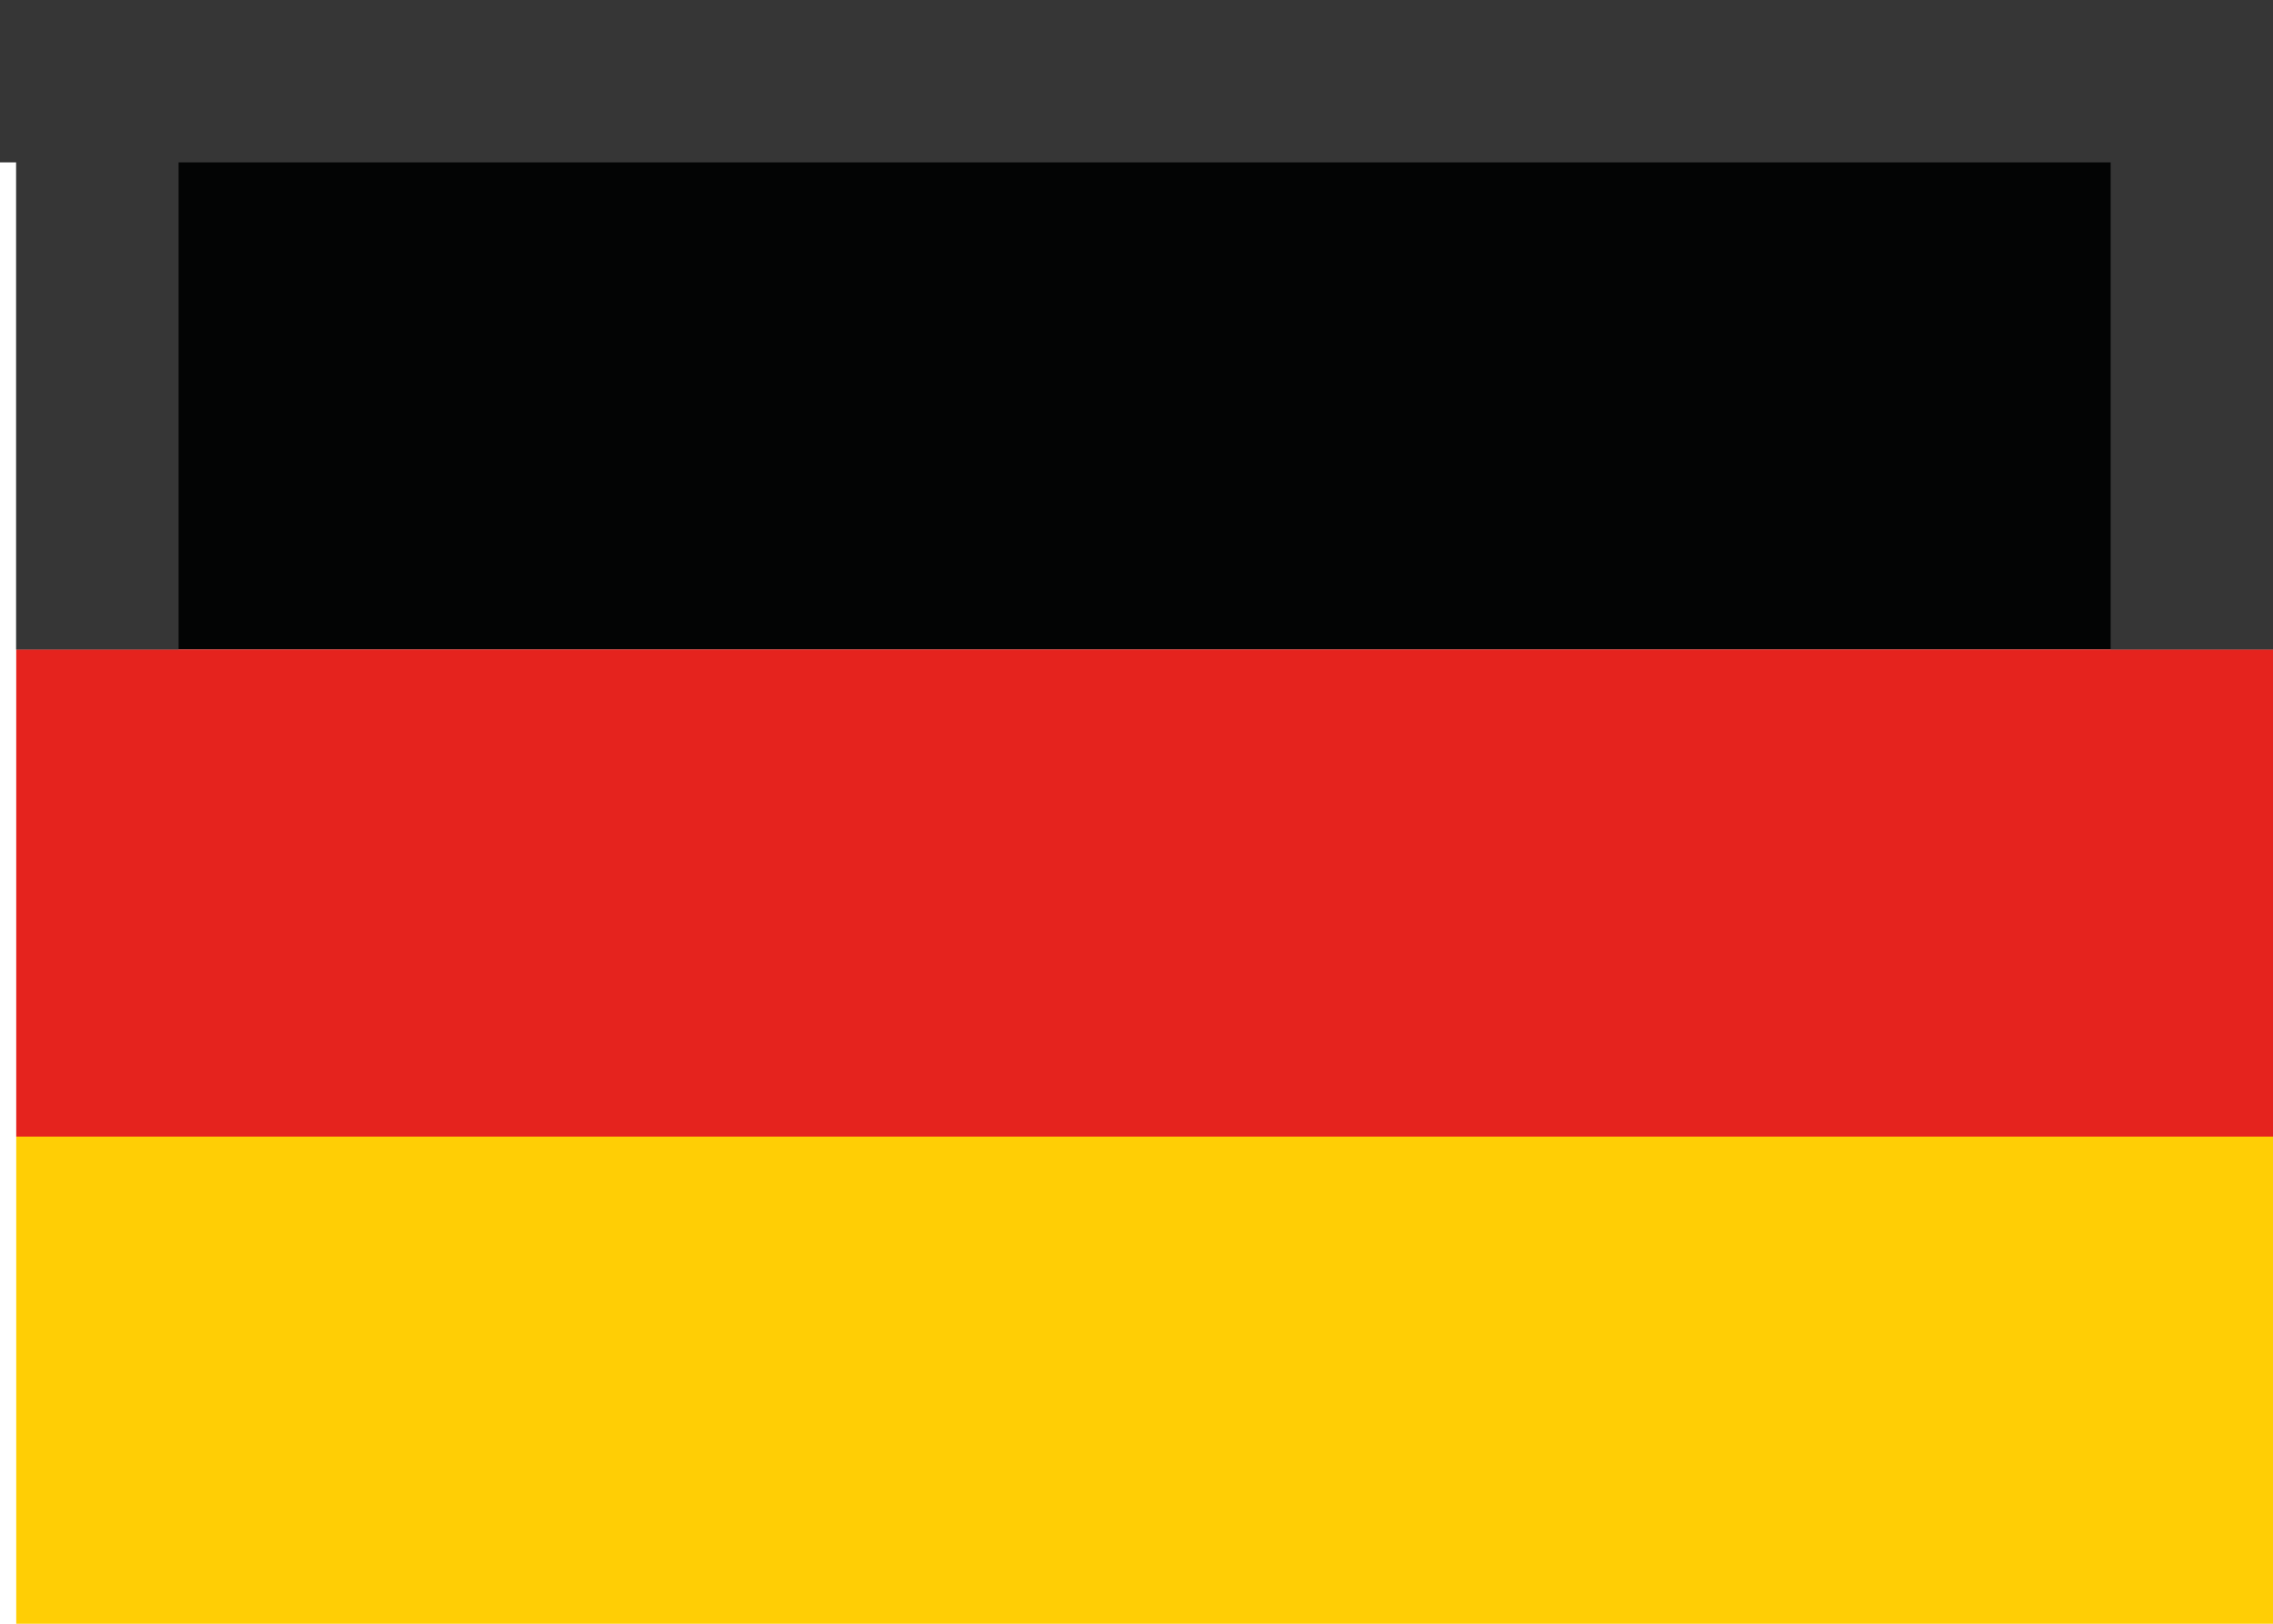 <svg xmlns="http://www.w3.org/2000/svg" viewBox="0 0 14 10"><path fill="#030404" d="M.1 0H14v4H.1z"/><path fill="#E5231E" d="M.1 4H14v3H.1z"/><path fill="#FFCE05" d="M.1 7H14v3H.1z"/><path fill="#363636" d="M0 0h13.9v1H0z"/><path fill="#363636" d="M.1 0h1v4h-1zM13 0h1v4h-1z"/></svg>